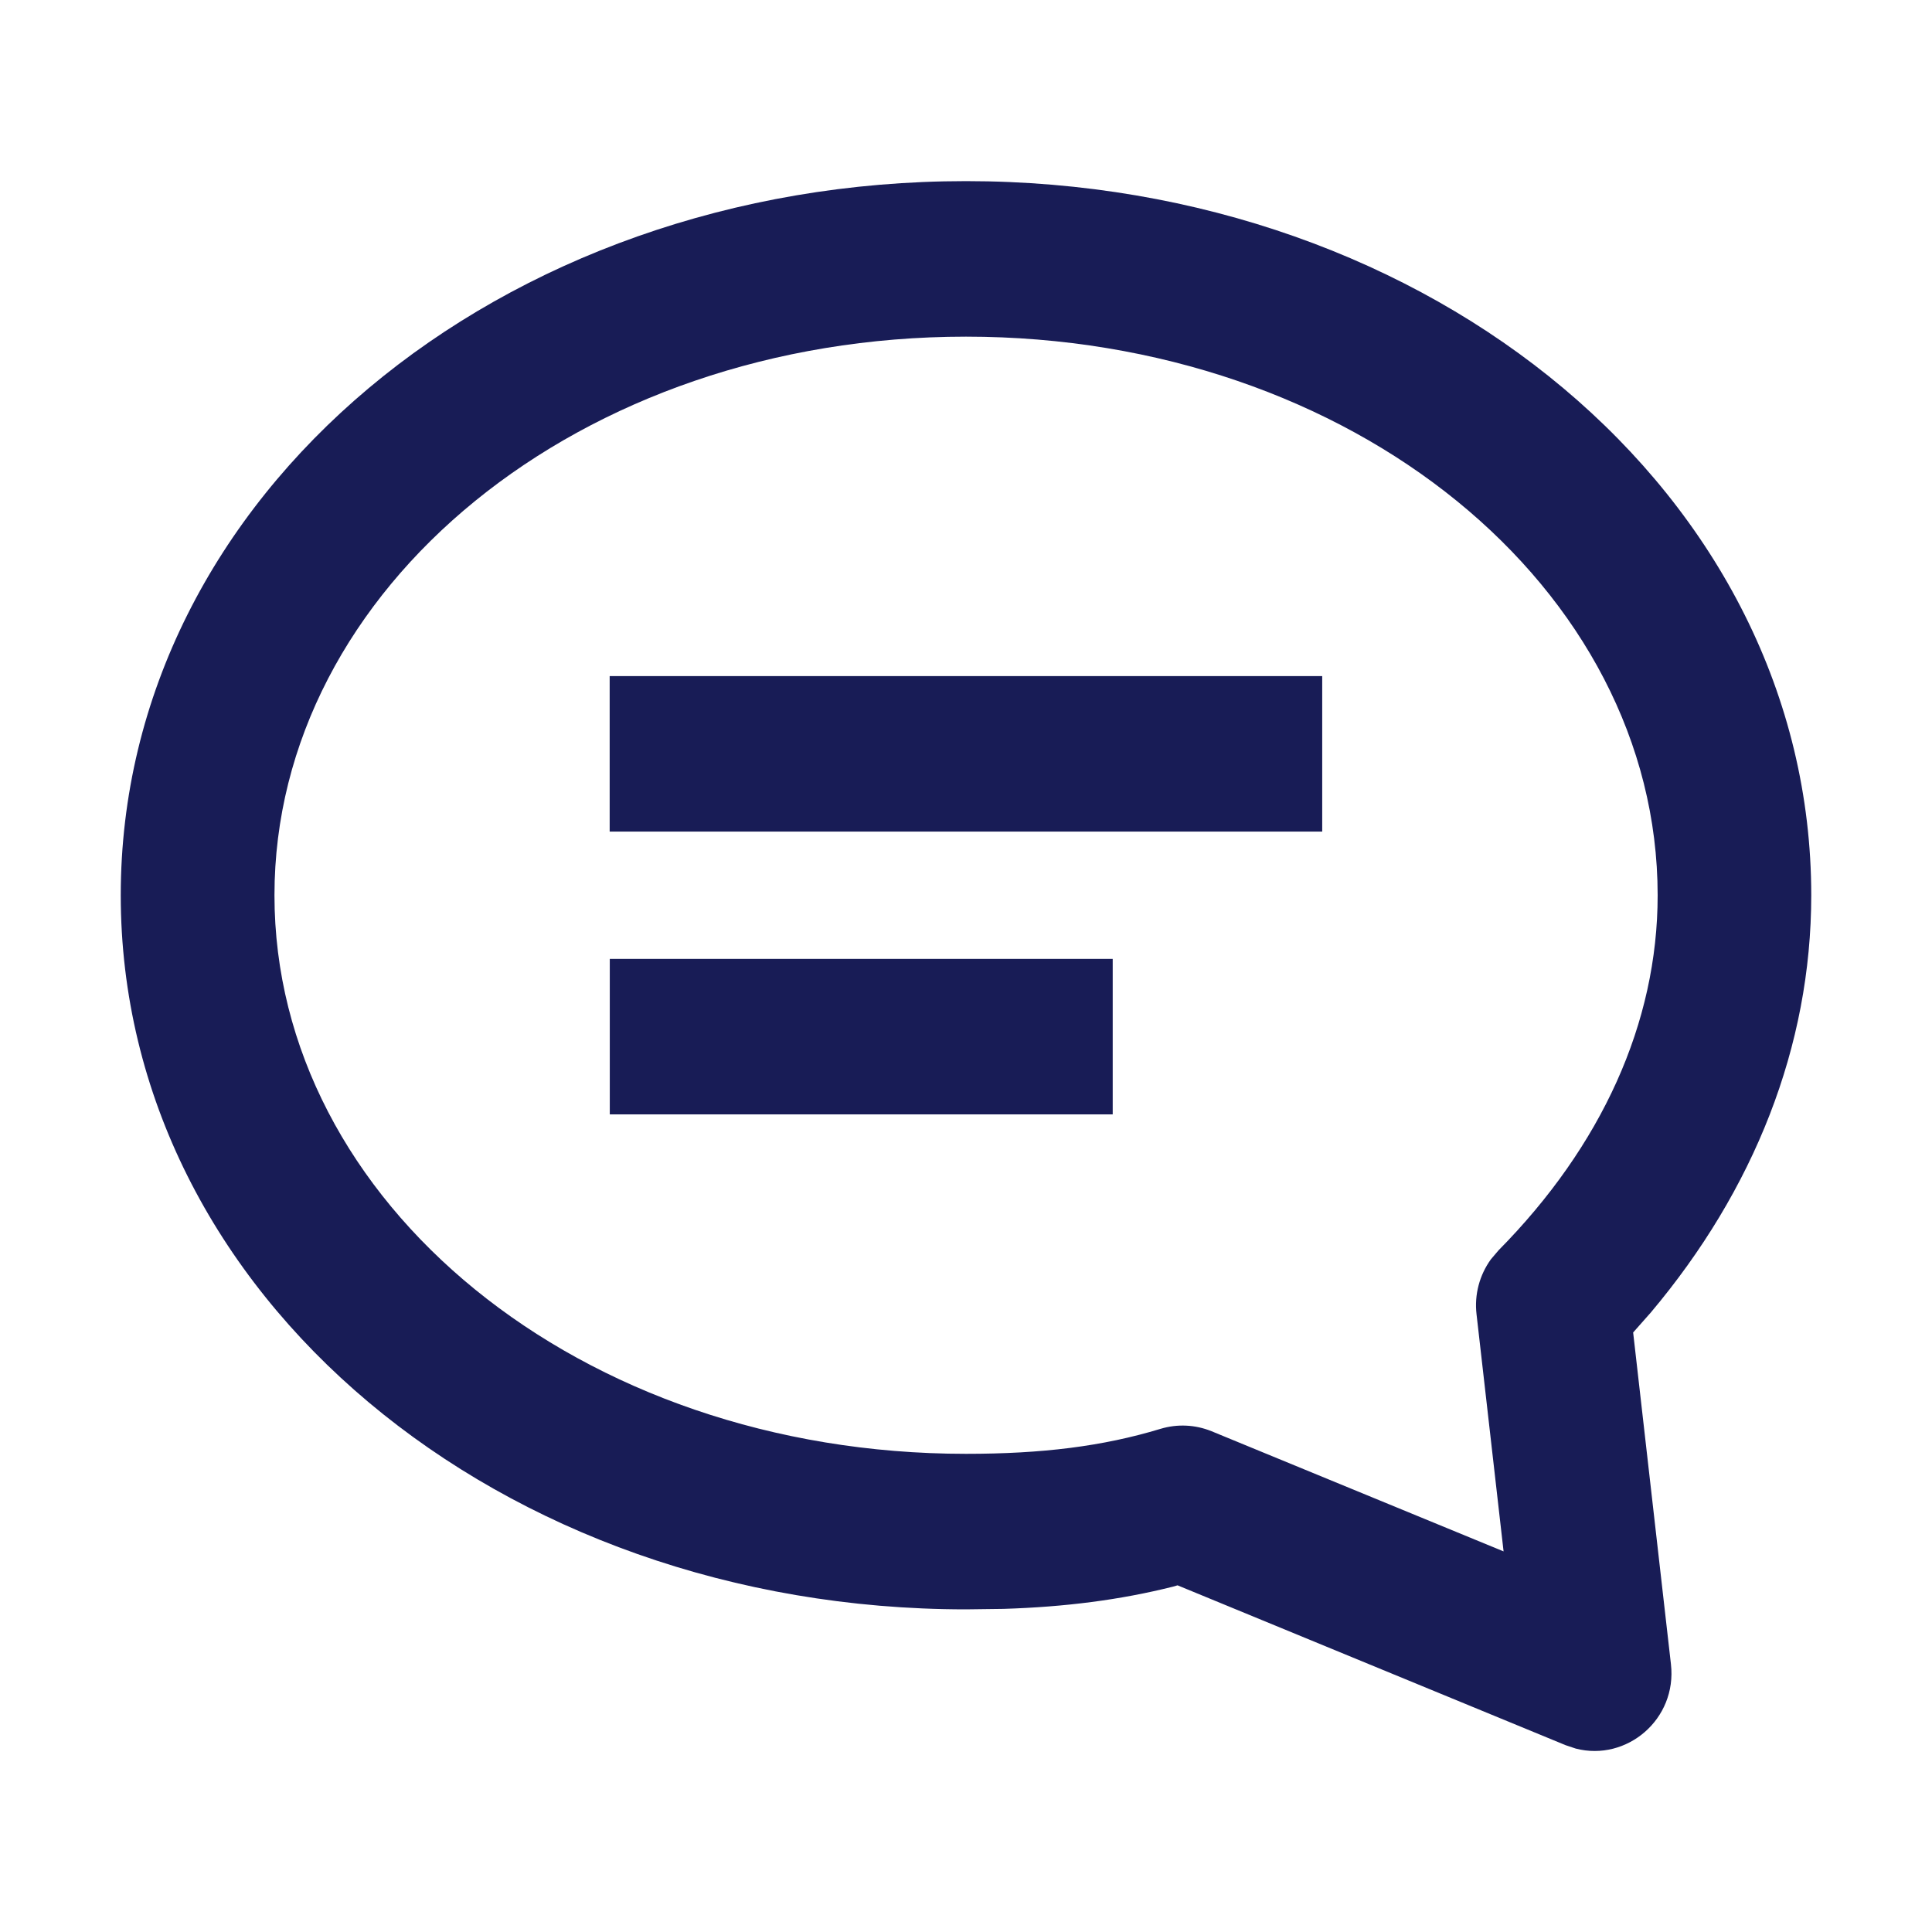 <?xml version="1.0" encoding="utf-8"?>
<!-- Generator: Adobe Illustrator 24.0.1, SVG Export Plug-In . SVG Version: 6.00 Build 0)  -->
<svg version="1.1" id="Layer_1" xmlns="http://www.w3.org/2000/svg" xmlns:xlink="http://www.w3.org/1999/xlink" x="0px" y="0px"
	 width="16px" height="16px" viewBox="0 0 16 16" enable-background="new 0 0 16 16" xml:space="preserve">
<path id="Icon-Fill" fill-rule="evenodd" clip-rule="evenodd" fill="#181C56" d="M8,1.5c3.858,0,7,2.601,7,5.914
	c0,1.253-0.475,2.442-1.329,3.456l0,0l-0.146,0.165l0.313,2.747
	c0.052,0.456-0.366,0.808-0.788,0.699l0,0l-0.084-0.028l-3.214-1.324l-0.038,0.011
	c-0.439,0.11-0.893,0.168-1.402,0.184l0,0L8,13.328c-3.858,0-7-2.601-7-5.914
	S4.142,1.5,8,1.5z M8,2.788c-3.205,0-5.727,2.087-5.727,4.626S4.795,12.04,8,12.04
	c0.631,0,1.133-0.062,1.611-0.207c0.139-0.042,0.288-0.035,0.423,0.02l0,0
	l2.418,0.995l-0.224-1.964c-0.019-0.163,0.025-0.325,0.119-0.455l0,0l0.063-0.074
	c0.853-0.864,1.318-1.882,1.318-2.941C13.727,4.876,11.205,2.788,8,2.788z
	 M9.215,7.941v1.288H5.05V7.941H9.215z M10.95,5.599v1.288h-5.901V5.599H10.95z"
	/>
</svg>
